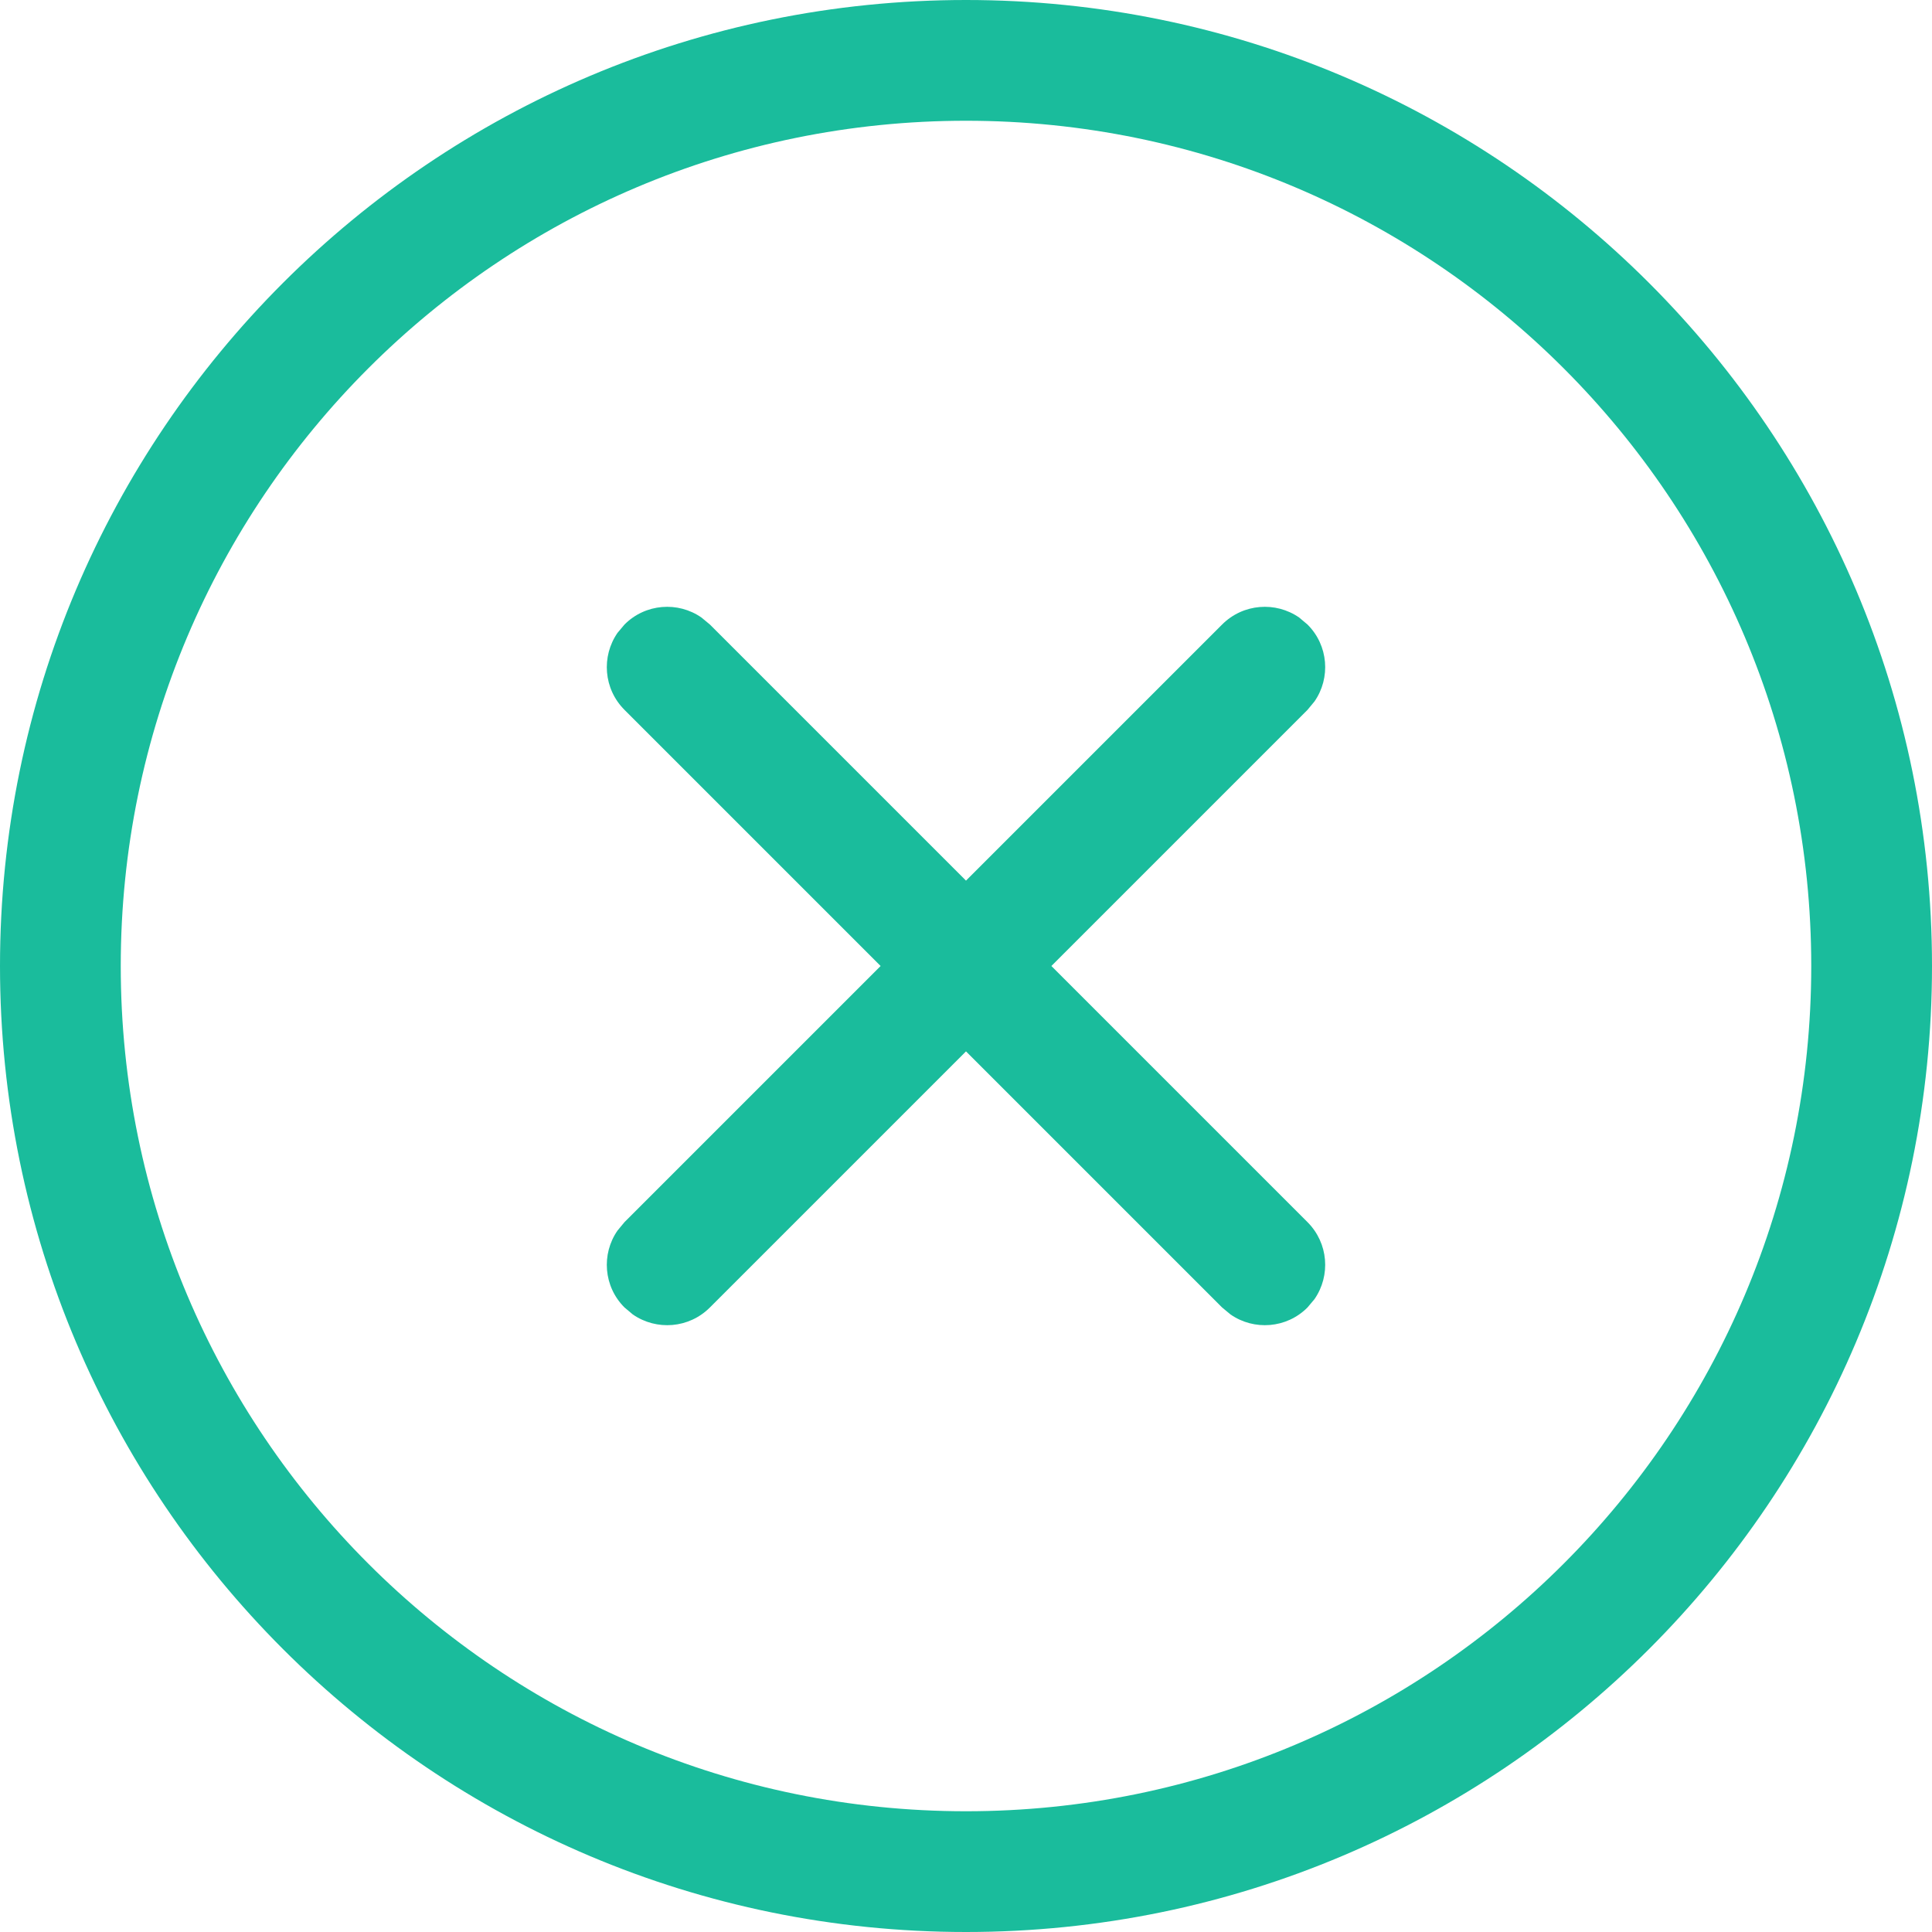 <?xml version="1.0" encoding="UTF-8" standalone="no"?>
<!DOCTYPE svg PUBLIC "-//W3C//DTD SVG 1.1//EN" "http://www.w3.org/Graphics/SVG/1.1/DTD/svg11.dtd">
<svg width="100%" height="100%" viewBox="0 0 16 16" version="1.1" xmlns="http://www.w3.org/2000/svg" xmlns:xlink="http://www.w3.org/1999/xlink" xml:space="preserve" xmlns:serif="http://www.serif.com/" style="fill-rule:evenodd;clip-rule:evenodd;stroke-linejoin:round;stroke-miterlimit:2;">
    <g id="stop" transform="matrix(1,0,0,1,-2,-2)">
        <path d="M10,2C14.418,2 18,5.582 18,10C18,14.418 14.418,18 10,18C5.582,18 2,14.418 2,10C2,5.582 5.582,2 10,2ZM10,3C6.134,3 3,6.134 3,10C3,13.866 6.134,17 10,17C13.866,17 17,13.866 17,10C17,6.134 13.866,3 10,3ZM7.809,7.114L7.879,7.172L10,9.293L12.121,7.172C12.295,6.998 12.564,6.979 12.759,7.114L12.828,7.172C13.002,7.345 13.021,7.615 12.886,7.809L12.828,7.879L10.707,10L12.828,12.121C13.002,12.295 13.021,12.564 12.886,12.759L12.828,12.828C12.655,13.002 12.385,13.021 12.191,12.886L12.121,12.828L10,10.707L7.879,12.828C7.705,13.002 7.436,13.021 7.241,12.886L7.172,12.828C6.998,12.655 6.979,12.385 7.114,12.191L7.172,12.121L9.293,10L7.172,7.879C6.998,7.705 6.979,7.436 7.114,7.241L7.172,7.172C7.345,6.998 7.615,6.979 7.809,7.114Z" style="fill:rgb(26,188,156);fill-rule:nonzero;"/>
    </g>
</svg>
